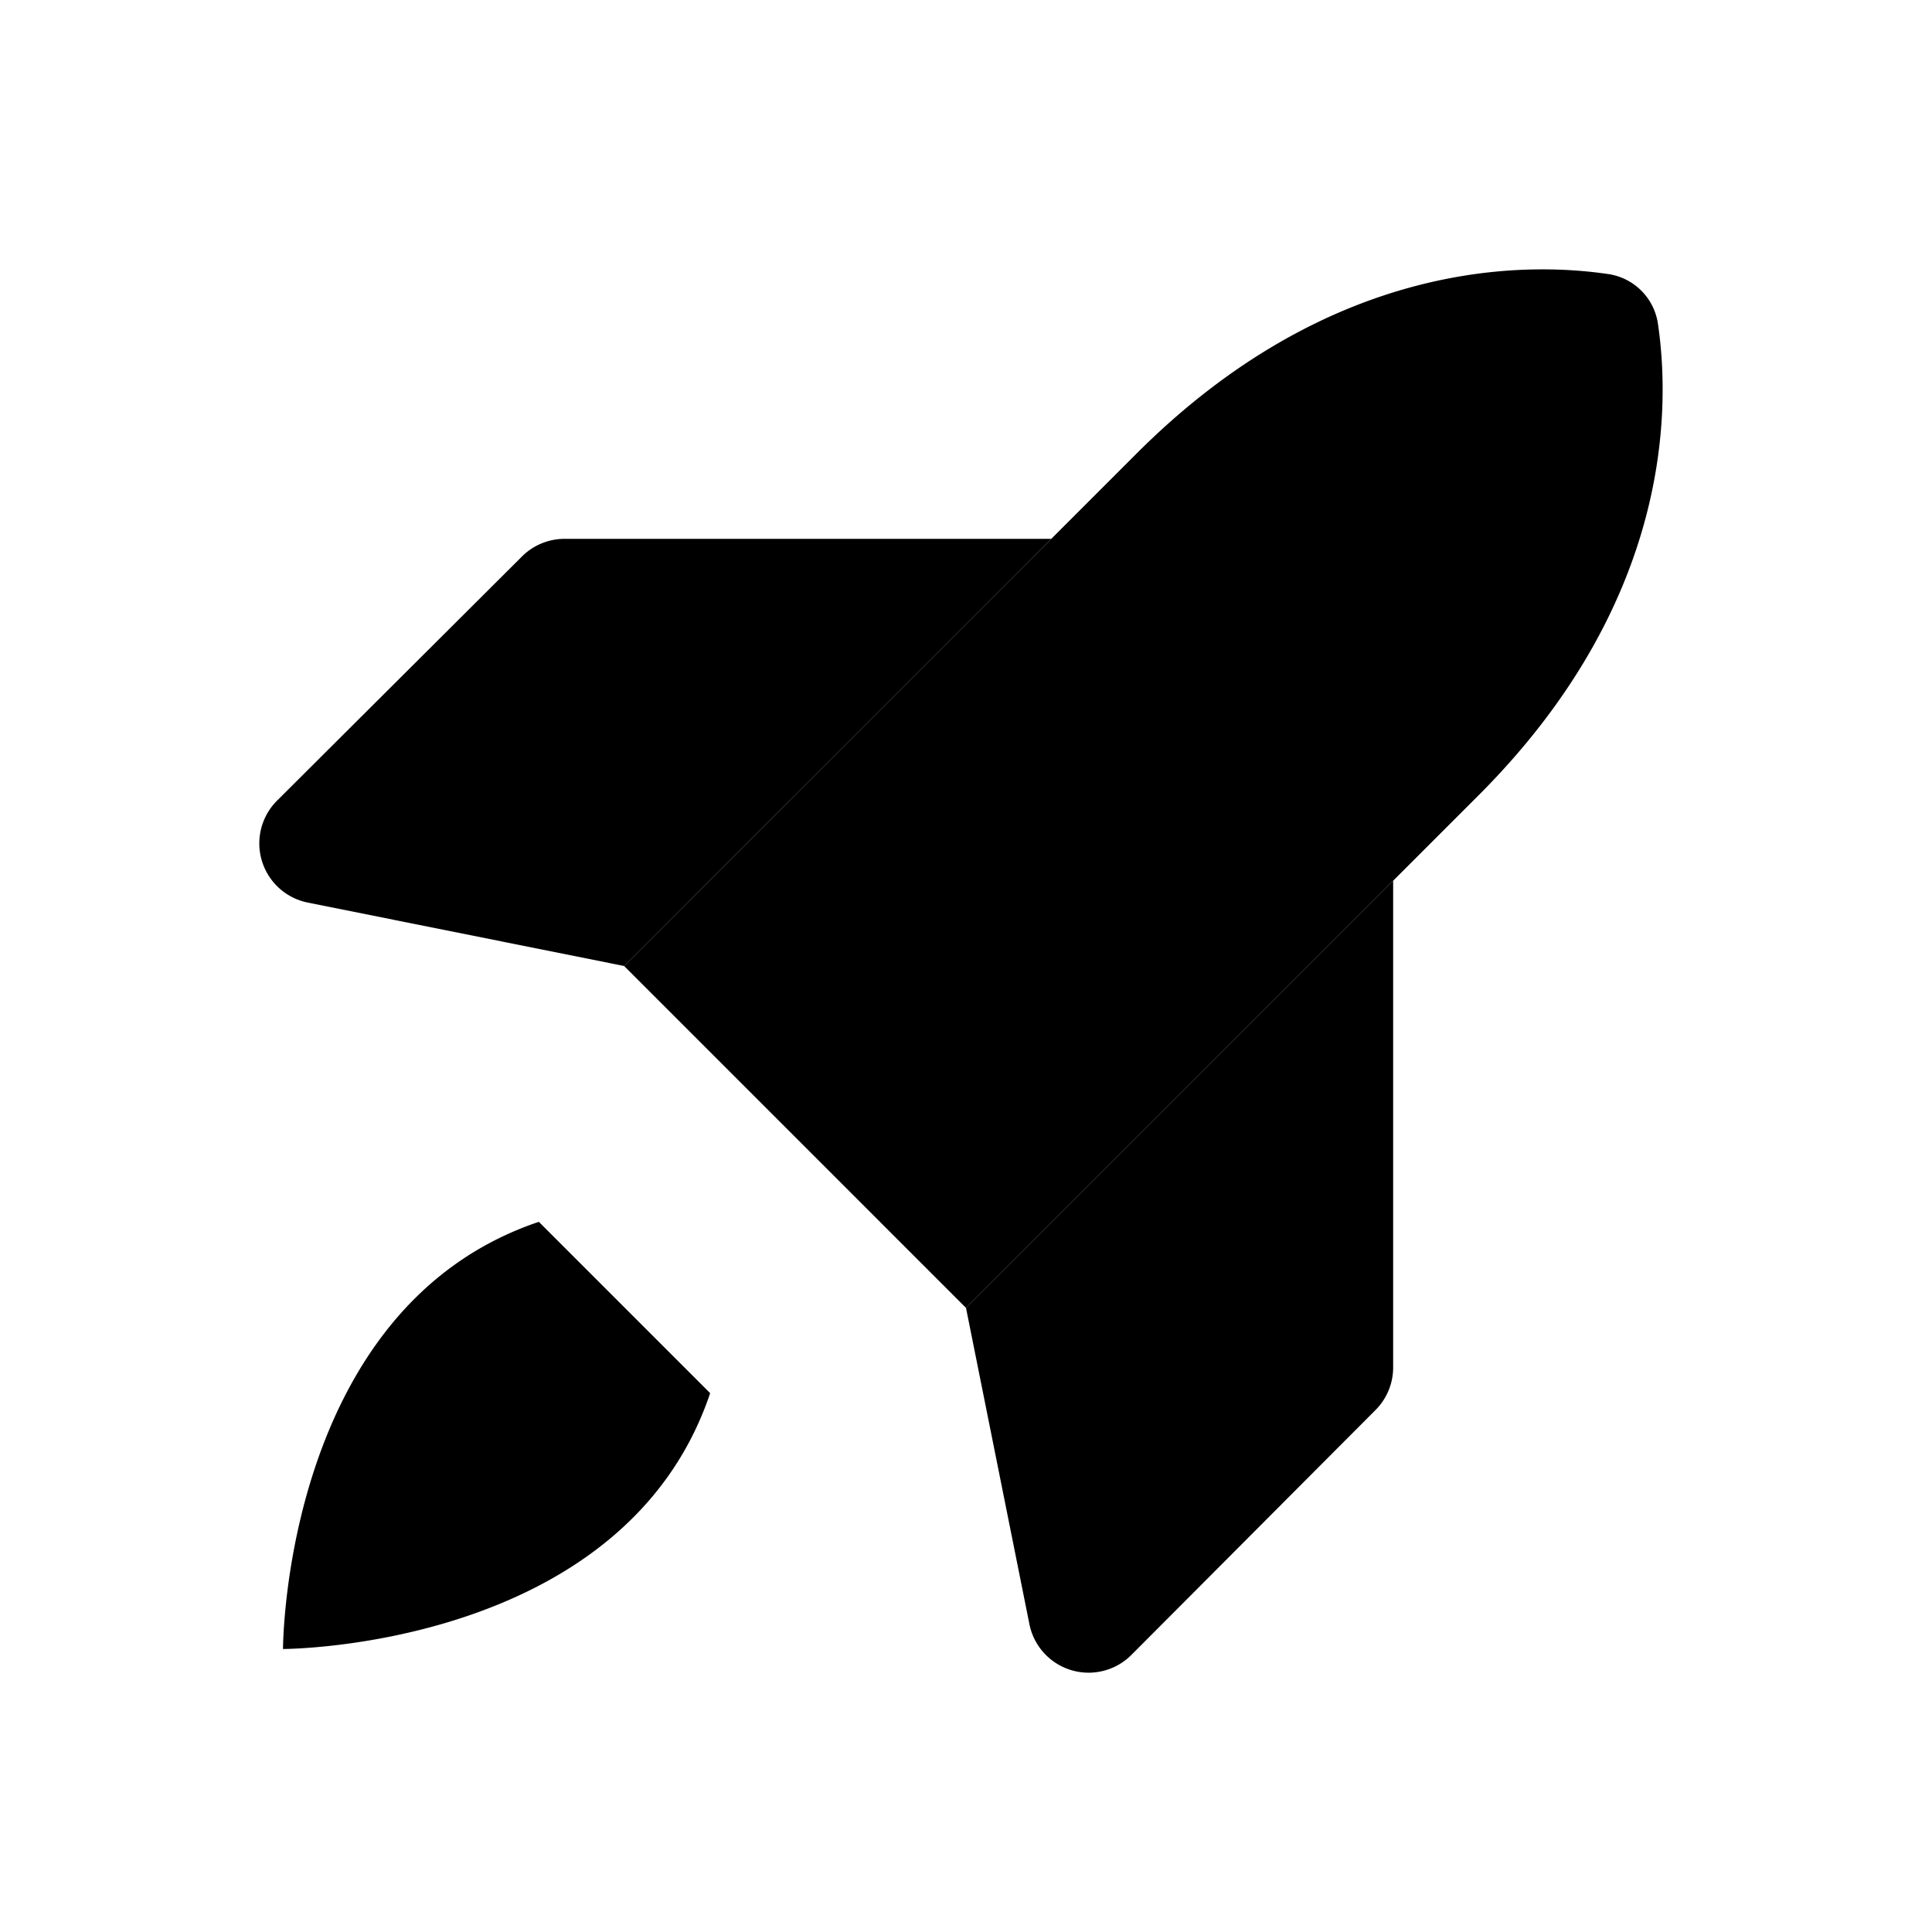 <svg xmlns="http://www.w3.org/2000/svg" fill="none" viewBox="0 0 256 256">
    <path  d="M94.1 184.6c-11.4 33.9-56.6 33.9-56.6 33.9s0-45.2 33.9-56.6m124.5-56.5L128 173.3 82.7 128l67.9-67.9C176.3 34.4 202 34.7 213 36.3a7.8 7.8 0 0 1 6.7 6.7c1.6 11 1.9 36.7-23.8 62.4Z"/><path  d="M184.6 116.7v64.6a8 8 0 0 1-2.4 5.6l-32.3 32.4a8 8 0 0 1-13.5-4.1l-8.4-41.9m11.3-101.9H74.7a8 8 0 0 0-5.6 2.4l-32.4 32.3a8 8 0 0 0 4.1 13.5l41.9 8.4"/>
    <style>
        path { fill: #000; }
        @media (prefers-color-scheme: dark) {
            path { fill: #FFF; }
        }
    </style>
</svg>
